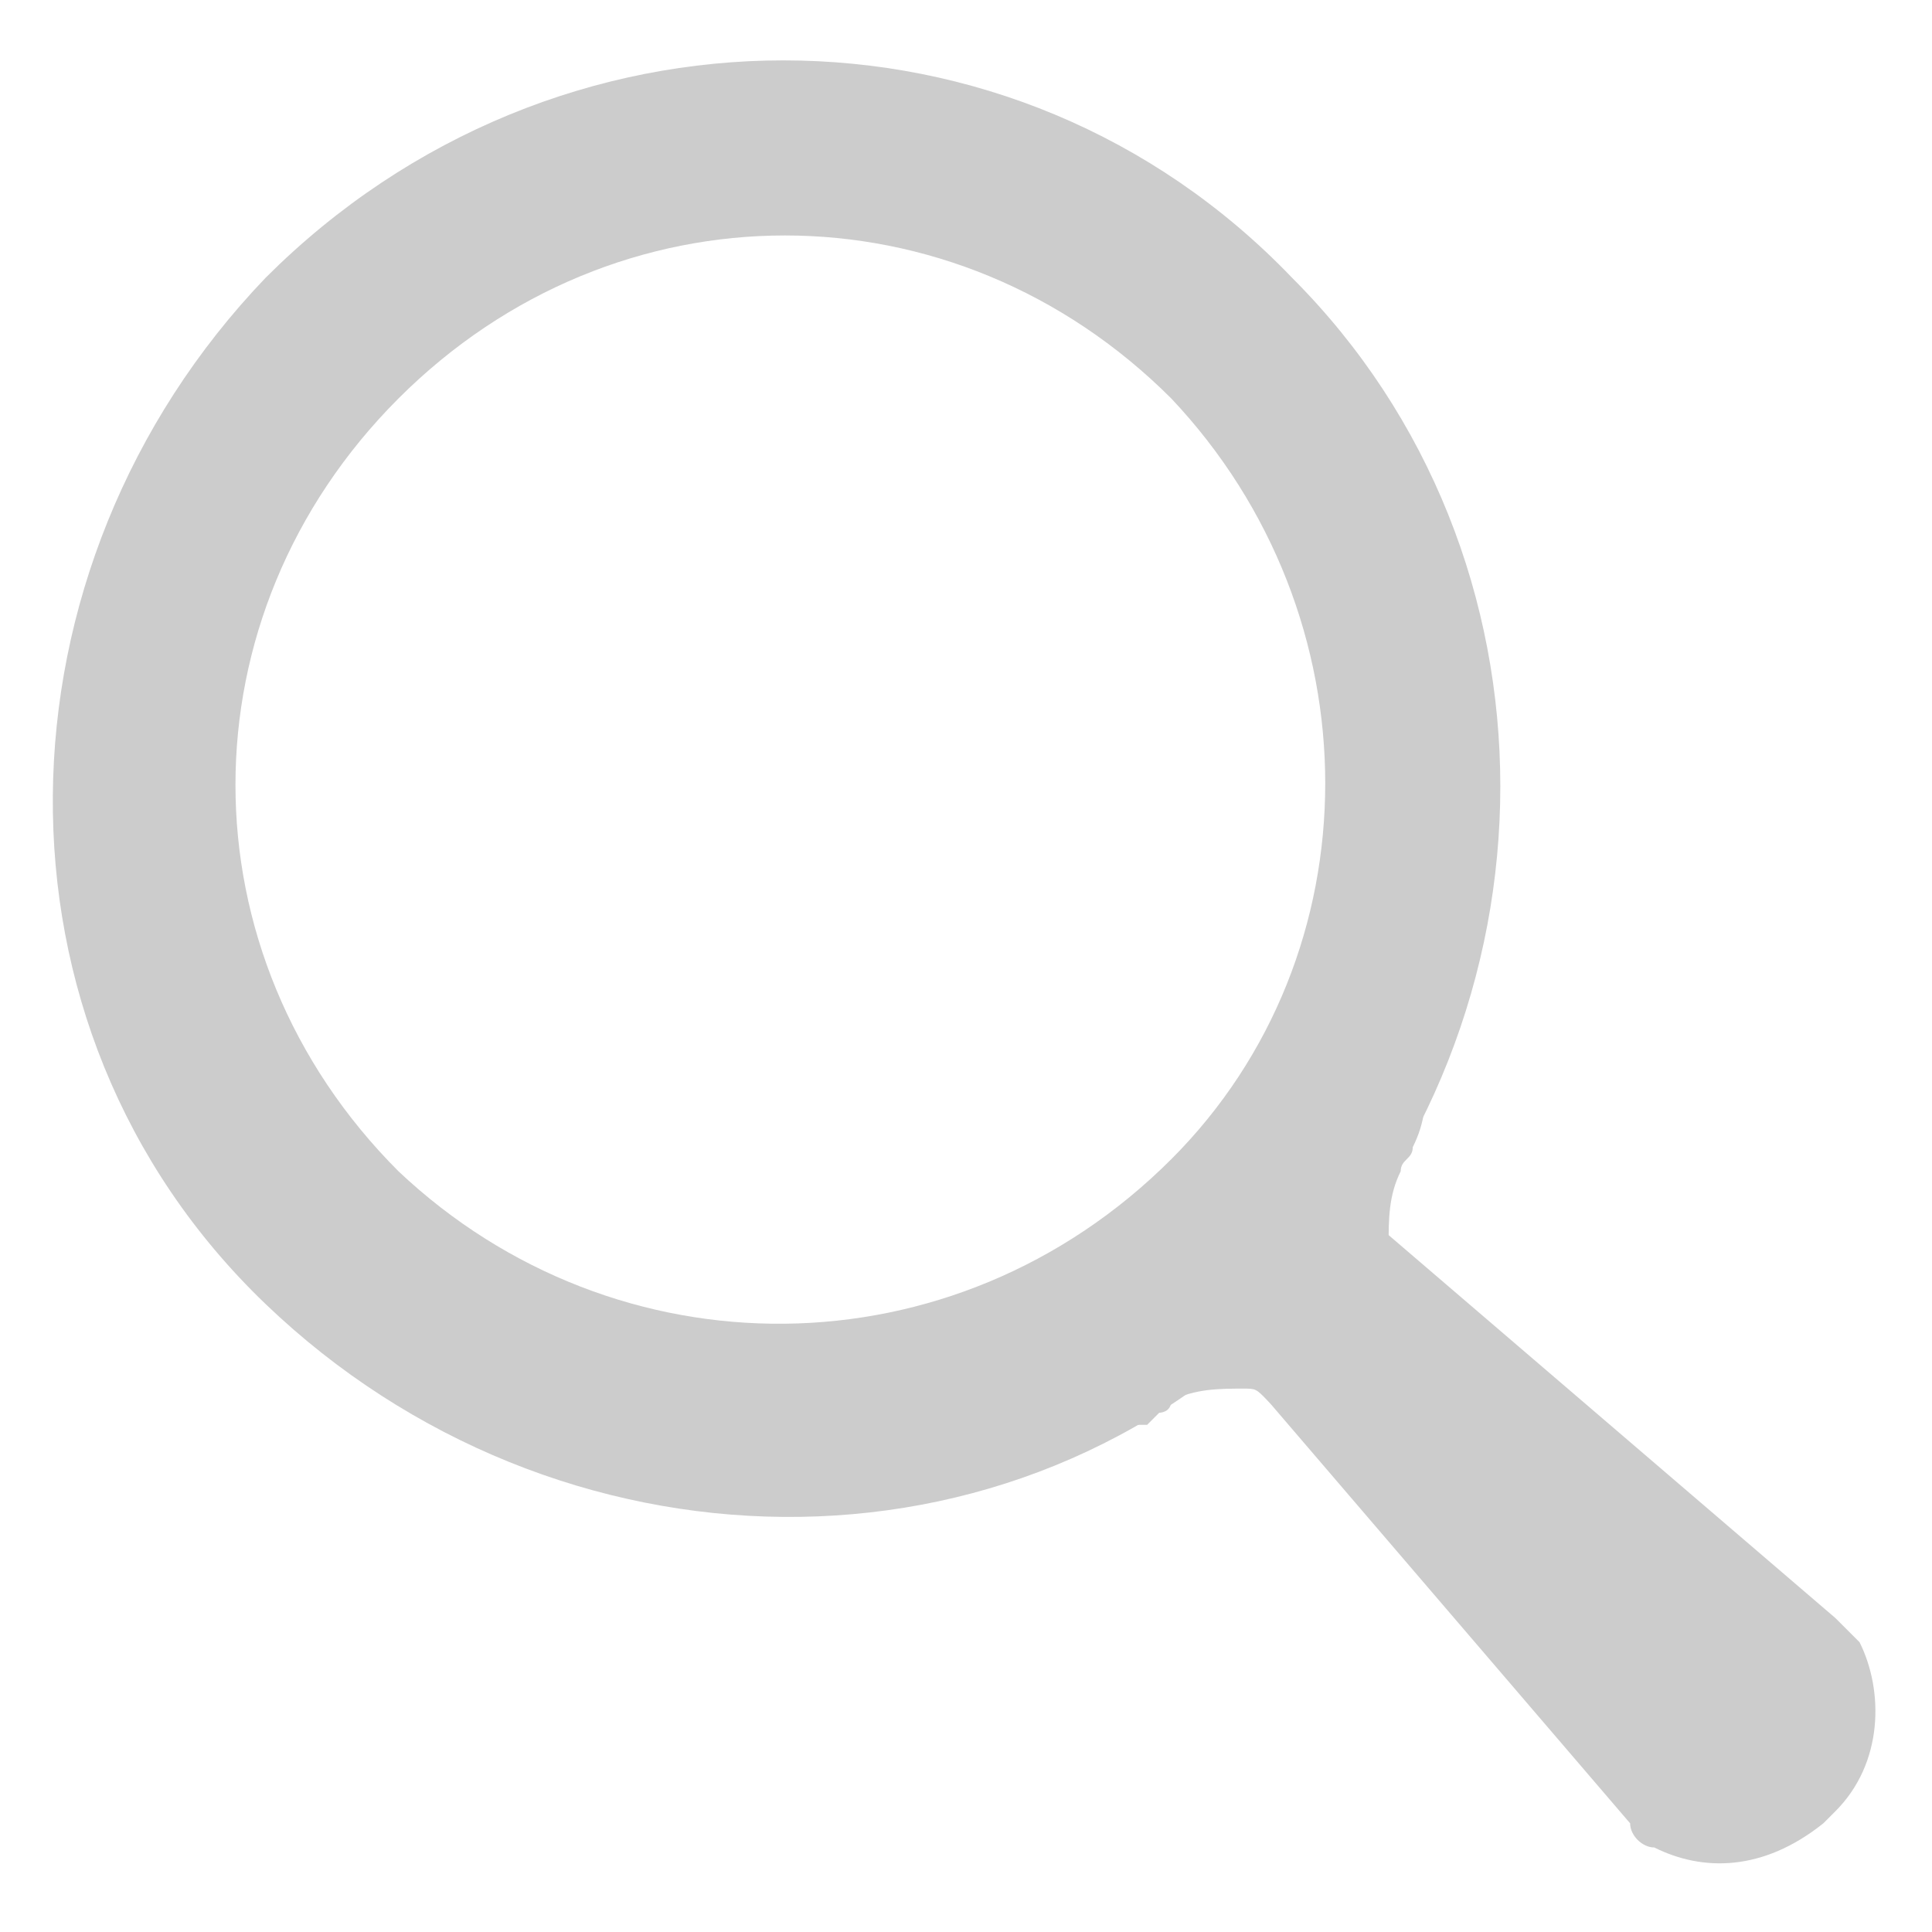 <?xml version="1.0" encoding="utf-8"?>
<!-- Generator: Adobe Illustrator 24.1.1, SVG Export Plug-In . SVG Version: 6.00 Build 0)  -->
<svg version="1.1" id="圖層_1" xmlns="http://www.w3.org/2000/svg" xmlns:xlink="http://www.w3.org/1999/xlink" x="0px" y="0px"
	 viewBox="0 0 16 16" style="enable-background:new 0 0 16 16;" xml:space="preserve">
<style type="text/css">
	.st0{fill:#CCCCCC;}
</style>
<g transform="translate(-448 -544)">
	<g>
		<path class="st0" d="M458.7,546.3c2.3,2.3,2.3,6.1,0,8.5s-6.1,2.3-8.5,0s-2.3-6.1,0-8.5C452.6,543.9,456.4,543.9,458.7,546.3
			L458.7,546.3z M457.7,547.3c-1.8-1.8-4.6-1.8-6.4,0c-1.8,1.8-1.8,4.6,0,6.4c1.8,1.7,4.6,1.7,6.4-0.1
			C459.4,551.9,459.4,549.1,457.7,547.3L457.7,547.3z"/>
		<path class="st0" d="M458.4,552.8c-0.1,0.1-0.1,0.3-0.2,0.4c-0.2,0.4-0.2,0.8-0.2,1.3c0.1,0.4,0.2,0.8,0.5,1.1
			c0.3,0.3,0.8,0.3,1.1,0c0.3-0.3,0.3-0.7,0.1-1l-0.1-0.1c-0.1-0.1-0.1-0.1-0.1-0.2c0-0.2,0-0.4,0.1-0.6c0-0.1,0.1-0.1,0.1-0.2l0,0
			c0.2-0.4,0.1-0.8-0.3-1C459.1,552.3,458.6,552.4,458.4,552.8L458.4,552.8L458.4,552.8z"/>
		<path class="st0" d="M457.6,555.7c0,0,0.1,0,0.1-0.1c0.2-0.1,0.4-0.1,0.6-0.1c0.1,0,0.1,0,0.2,0.1l0,0c0.3,0.3,0.8,0.3,1.1,0
			c0.3-0.3,0.3-0.7,0-1c-0.3-0.3-0.7-0.5-1.1-0.5c-0.4-0.1-0.9,0-1.3,0.2c-0.2,0.1-0.3,0.1-0.4,0.2c-0.4,0.2-0.5,0.7-0.3,1
			c0.2,0.3,0.6,0.4,0.9,0.3l0.1,0L457.6,555.7L457.6,555.7z"/>
		<path class="st0" d="M461.5,559.1L461.5,559.1l-3.6-4.2c-0.6-0.7,0.4-1.7,1.1-1.1l4.2,3.6l0,0c0.1,0.1,0.1,0.1,0.2,0.2
			c0.2,0.4,0.2,1-0.2,1.4l-0.1,0.1c-0.5,0.4-1,0.4-1.4,0.2C461.6,559.3,461.5,559.2,461.5,559.1L461.5,559.1z M462.5,558
			 M462.1,558.5"/>
	</g>
</g>
</svg>
